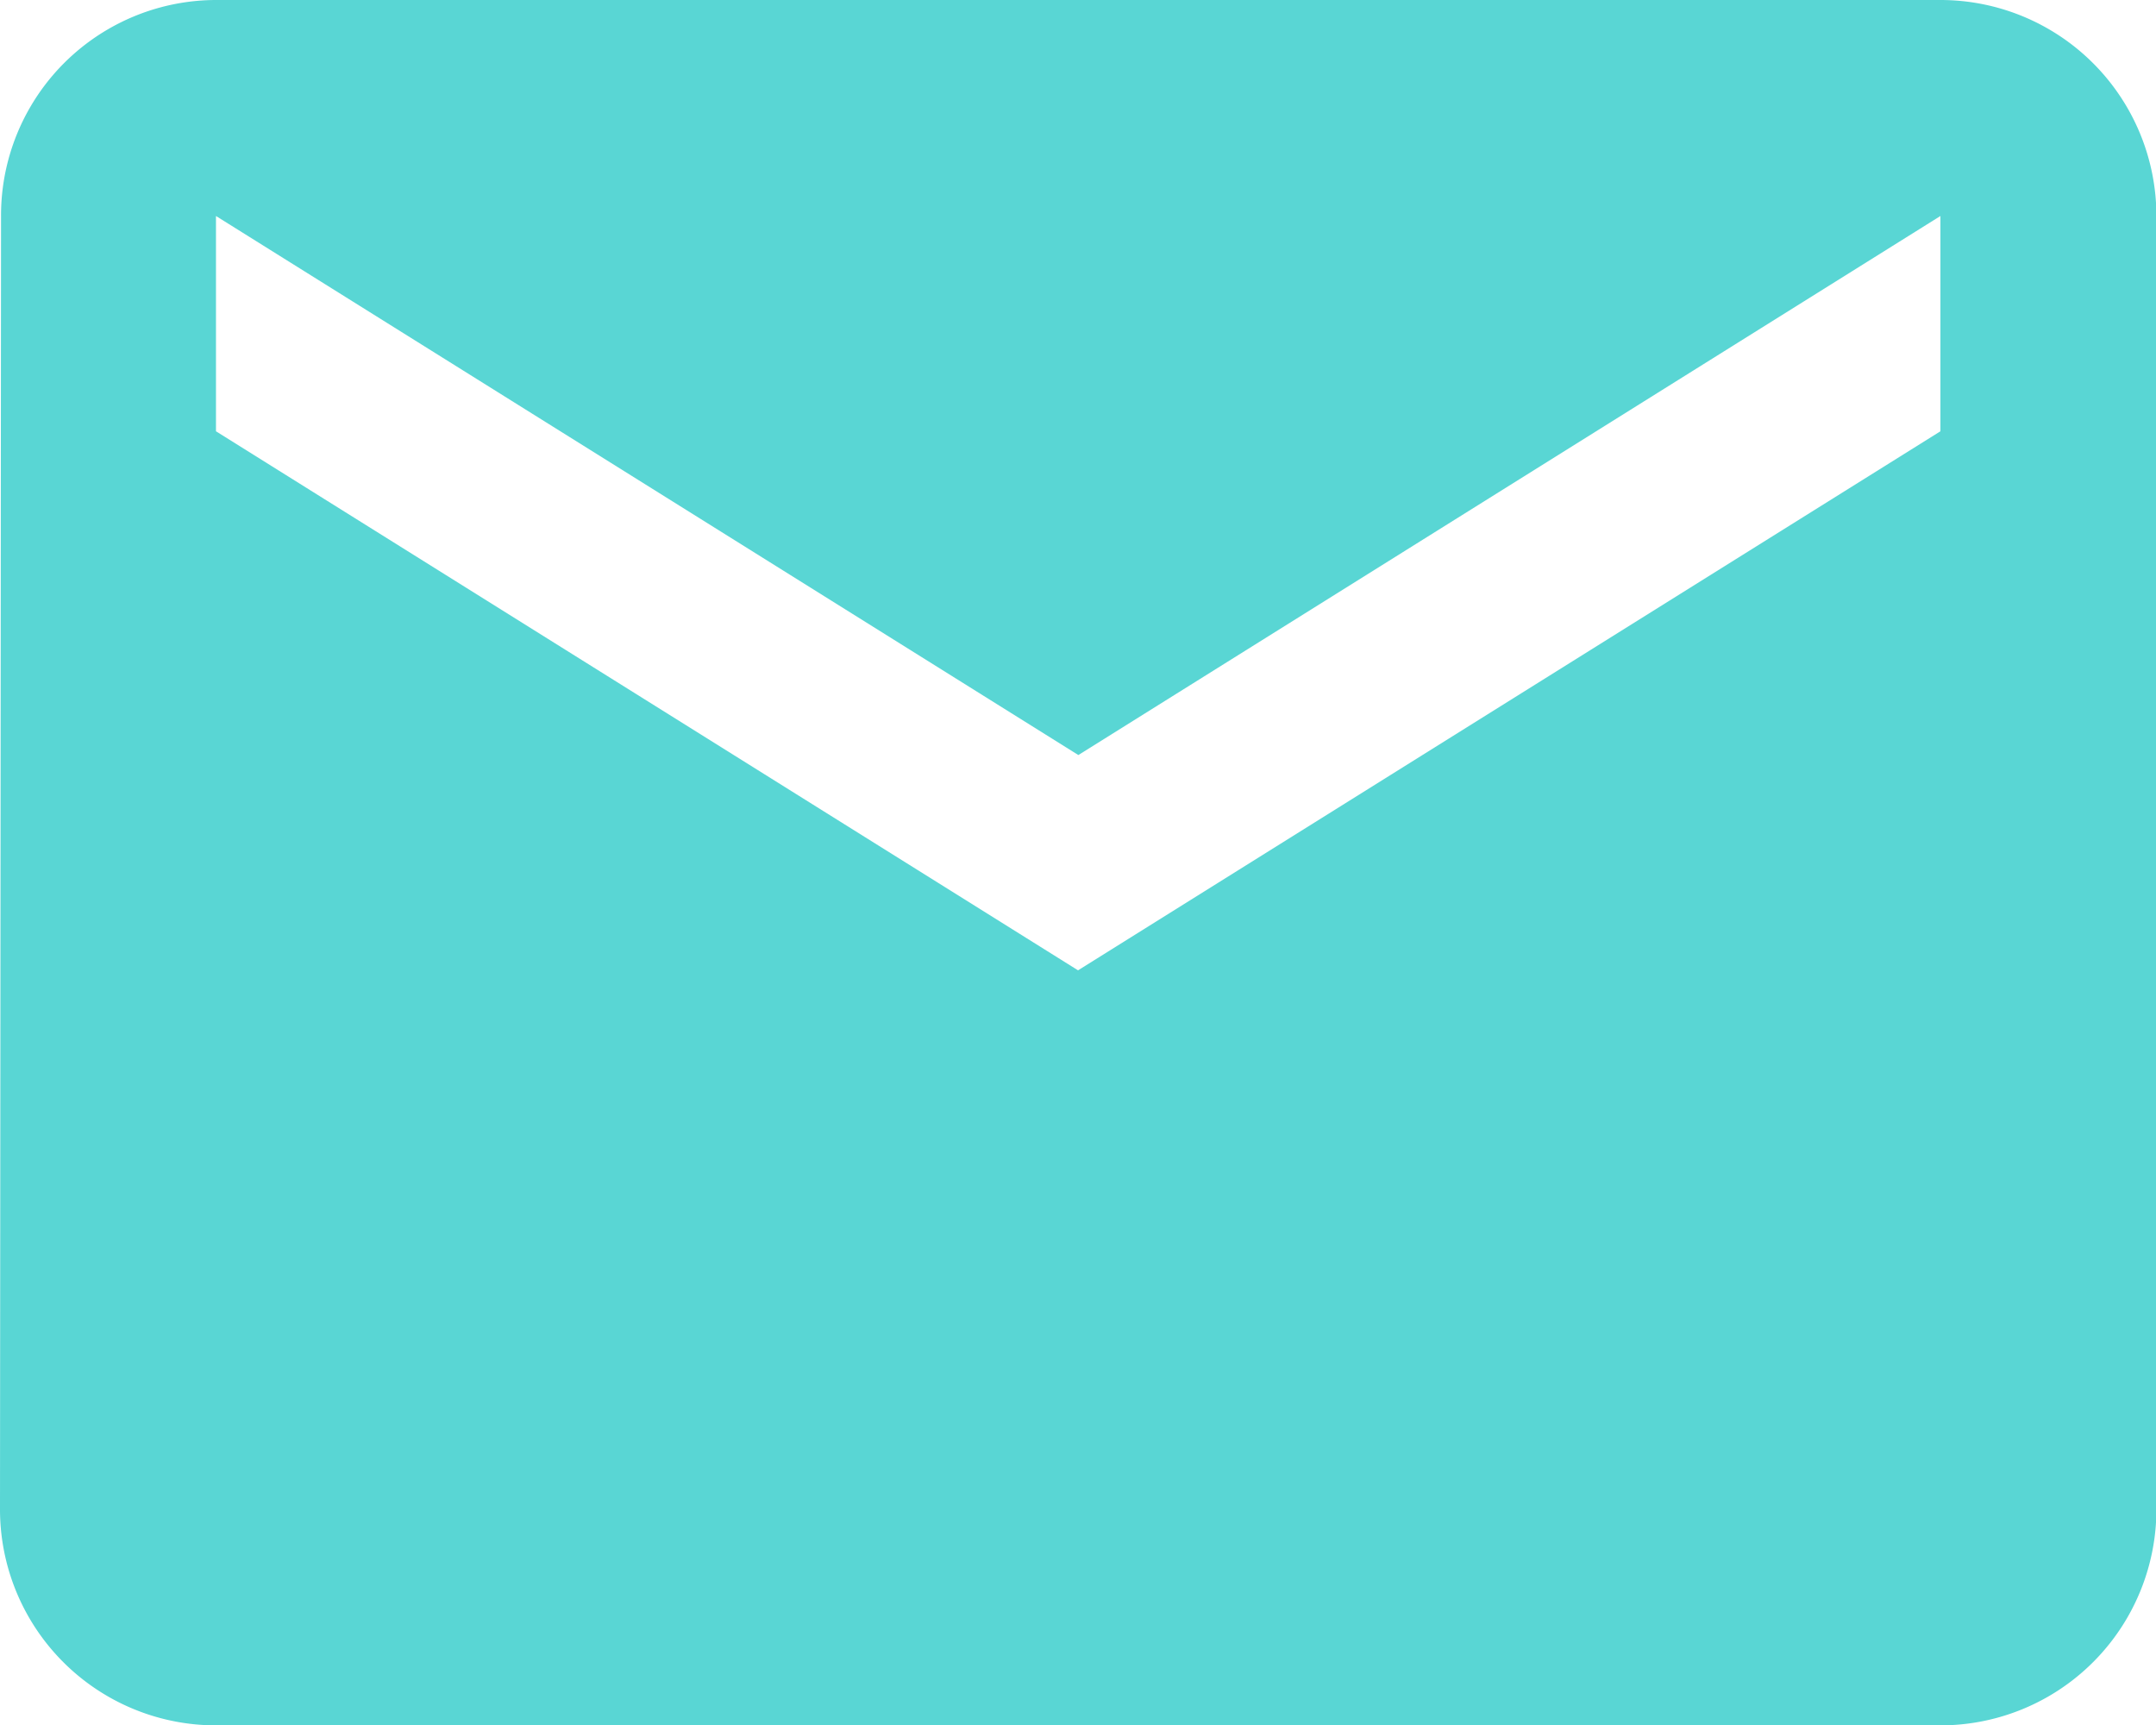<svg xmlns="http://www.w3.org/2000/svg" width="26.953" height="21.563" viewBox="0 0 26.953 21.563">
  <path id="Icon_material-email" data-name="Icon material-email" d="M27.258,6H5.7A2.692,2.692,0,0,0,3.013,8.7L3,24.867a2.7,2.7,0,0,0,2.7,2.7H27.258a2.7,2.7,0,0,0,2.7-2.7V8.7A2.7,2.7,0,0,0,27.258,6Zm0,5.391L16.477,18.129,5.7,11.391V8.7l10.781,6.738L27.258,8.7Z" transform="translate(-3 -6)" fill="#59d6d4"/>
</svg>
